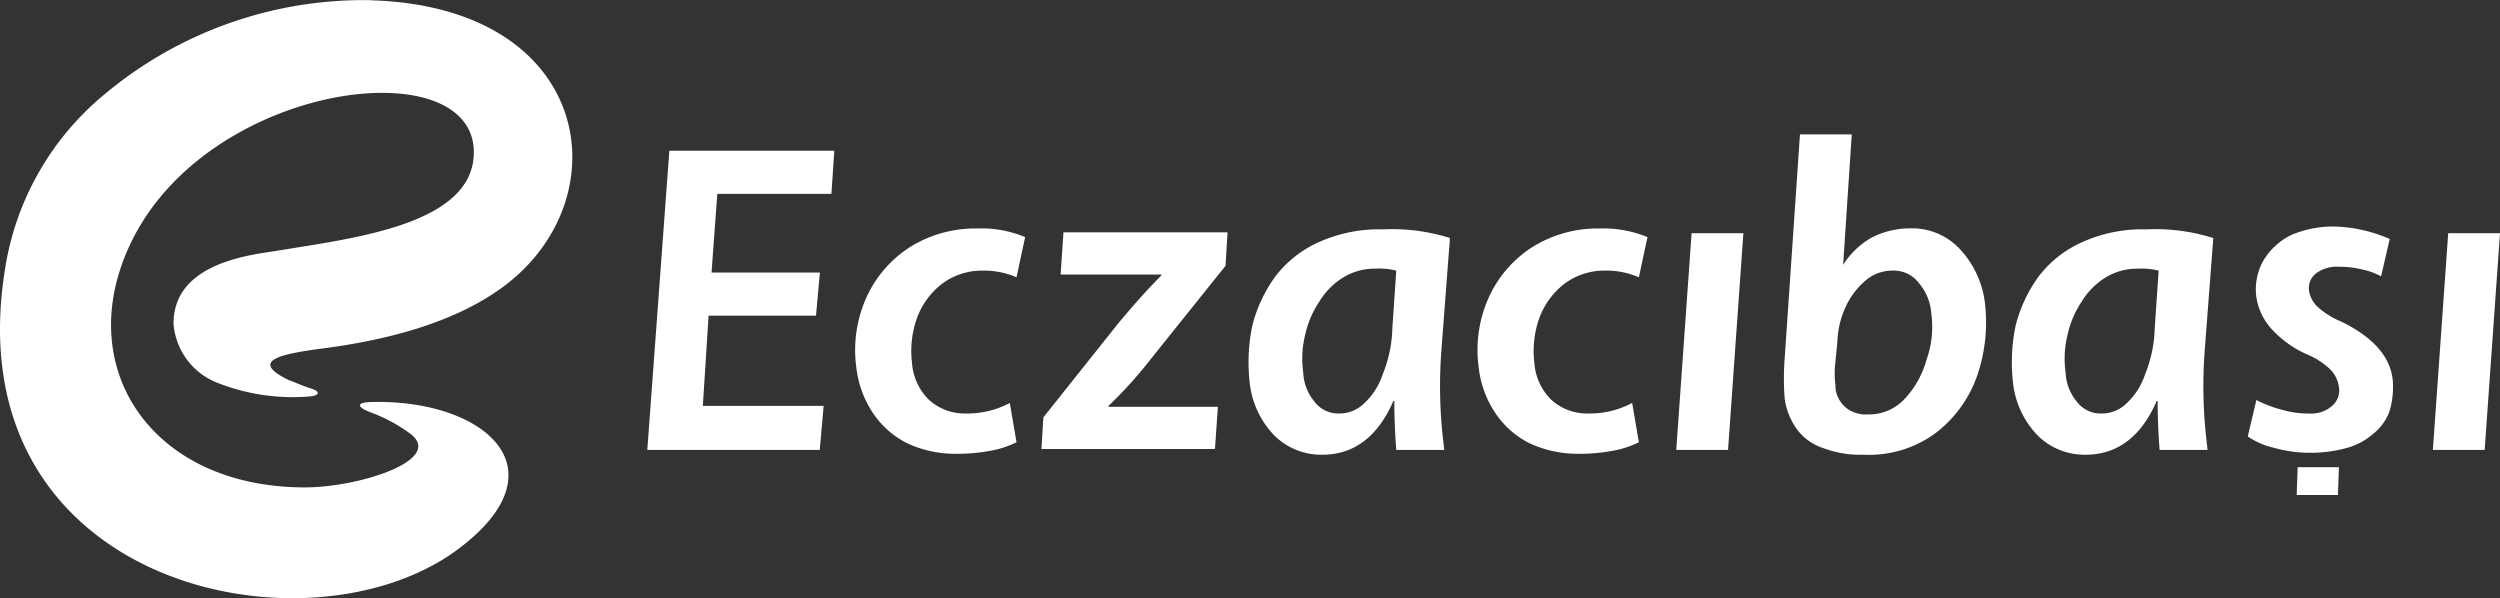 <svg id="Group_3130" data-name="Group 3130" xmlns="http://www.w3.org/2000/svg" width="127.792" height="30.577" viewBox="0 0 127.792 30.577">
  <rect x="0" y="0" width="127.792" height="30.577" fill="#333333" stroke="none"/>
  <path id="Path_26" data-name="Path 26" d="M88.559,126.4l-.147,2.206H82.578l-.294,4.02h5.539l-.2,2.206h-5.49l-.294,4.608h6.176l-.2,2.255H79L80.127,126.4Z" transform="translate(-45.912 -118.695)" fill="#fff" fill-rule="evenodd"/>
  <path id="Path_27" data-name="Path 27" d="M109.371,134.941,108.93,137a4.129,4.129,0,0,0-1.716-.343,3.4,3.4,0,0,0-2.108.686,3.922,3.922,0,0,0-1.274,1.765,5.015,5.015,0,0,0-.245,2.255,2.925,2.925,0,0,0,.882,1.912,2.725,2.725,0,0,0,1.863.686,4.634,4.634,0,0,0,2.255-.539l.343,2.01a5.018,5.018,0,0,1-1.373.441,9.134,9.134,0,0,1-1.765.147,5.791,5.791,0,0,1-2.451-.539,4.553,4.553,0,0,1-1.765-1.569,5.209,5.209,0,0,1-.833-2.3,6.551,6.551,0,0,1,.49-3.529,6,6,0,0,1,2.206-2.6,6.3,6.3,0,0,1,3.48-.98,5.77,5.77,0,0,1,2.451.441Z" transform="translate(-56.969 -122.824)" fill="#fff" fill-rule="evenodd"/>
  <path id="Path_28" data-name="Path 28" d="M129.61,134.949l-.1,1.667-3.774,4.706a22.1,22.1,0,0,1-2.206,2.451v.049h5.588l-.147,2.157H120.1l.1-1.618,3.823-4.8c.735-.882,1.471-1.716,2.206-2.451v-.049H121.08l.147-2.157h8.382Z" transform="translate(-66.865 -123.028)" fill="#fff" fill-rule="evenodd"/>
  <path id="Path_29" data-name="Path 29" d="M151.994,135.032l-.441,5.784a24.218,24.218,0,0,0,.1,4.608l.049.441h-2.451c-.049-.637-.1-1.471-.1-2.5H149.1c-.784,1.814-2.01,2.745-3.627,2.745a3.4,3.4,0,0,1-2.5-1.029,4.6,4.6,0,0,1-1.225-2.745,9.175,9.175,0,0,1,.147-2.843,7.343,7.343,0,0,1,1.176-2.5,5.763,5.763,0,0,1,2.255-1.765,7.477,7.477,0,0,1,3.235-.637,9.858,9.858,0,0,1,3.431.441Zm-2.745,1.667a3.676,3.676,0,0,0-1.078-.1,3.085,3.085,0,0,0-1.618.441,3.659,3.659,0,0,0-1.225,1.225,4.919,4.919,0,0,0-.735,1.716,5.036,5.036,0,0,0-.1,1.912,2.5,2.5,0,0,0,.588,1.52,1.516,1.516,0,0,0,1.274.588,1.784,1.784,0,0,0,1.225-.49,3.554,3.554,0,0,0,.98-1.52,6.672,6.672,0,0,0,.49-2.353l.2-2.941Z" transform="translate(-77.877 -122.866)" fill="#fff" fill-rule="evenodd"/>
  <path id="Path_30" data-name="Path 30" d="M174.271,134.941,173.83,137a4.129,4.129,0,0,0-1.716-.343,3.4,3.4,0,0,0-2.108.686,3.922,3.922,0,0,0-1.274,1.765,5.015,5.015,0,0,0-.245,2.255,2.925,2.925,0,0,0,.882,1.912,2.726,2.726,0,0,0,1.863.686,4.634,4.634,0,0,0,2.255-.539l.343,2.01a5.018,5.018,0,0,1-1.373.441,9.134,9.134,0,0,1-1.765.147,5.791,5.791,0,0,1-2.451-.539,4.553,4.553,0,0,1-1.765-1.569,5.209,5.209,0,0,1-.833-2.3,6.551,6.551,0,0,1,.49-3.529,6,6,0,0,1,2.206-2.6,6.3,6.3,0,0,1,3.48-.98,5.925,5.925,0,0,1,2.451.441Z" transform="translate(-90.056 -122.824)" fill="#fff" fill-rule="evenodd"/>
  <path id="Path_31" data-name="Path 31" d="M189.731,135l-.784,11.078H186.3L187.084,135Z" transform="translate(-100.615 -123.079)" fill="#fff" fill-rule="evenodd"/>
  <path id="Path_32" data-name="Path 32" d="M207.807,133.376a8.377,8.377,0,0,1-.392,3.627,6.31,6.31,0,0,1-2.108,2.941,5.722,5.722,0,0,1-3.725,1.127,5.336,5.336,0,0,1-2.059-.343,2.715,2.715,0,0,1-1.274-.882,3.435,3.435,0,0,1-.686-1.667,13.589,13.589,0,0,1,0-2.01l.784-11.471h2.647l-.441,6.667h0a4.2,4.2,0,0,1,1.422-1.373,4.3,4.3,0,0,1,1.961-.49,3.334,3.334,0,0,1,2.647,1.127,4.881,4.881,0,0,1,1.225,2.745Zm-2.745.49a2.682,2.682,0,0,0-.637-1.569,1.61,1.61,0,0,0-1.373-.637,2.116,2.116,0,0,0-1.274.441,3.915,3.915,0,0,0-1.029,1.275,4.581,4.581,0,0,0-.49,1.912l-.1,1.029a4.705,4.705,0,0,0,0,1.176v.147a1.517,1.517,0,0,0,.539,1.029,1.634,1.634,0,0,0,1.127.343,2.483,2.483,0,0,0,1.863-.784,4.771,4.771,0,0,0,1.127-2.01,4.972,4.972,0,0,0,.245-2.353Z" transform="translate(-106.338 -117.828)" fill="#fff" fill-rule="evenodd"/>
  <path id="Path_33" data-name="Path 33" d="M231.594,135.032l-.441,5.784a24.217,24.217,0,0,0,.1,4.608l.049.441h-2.451c-.049-.637-.1-1.471-.1-2.5H228.7c-.784,1.814-2.01,2.745-3.627,2.745a3.4,3.4,0,0,1-2.5-1.029,4.6,4.6,0,0,1-1.226-2.745,9.174,9.174,0,0,1,.147-2.843,7.342,7.342,0,0,1,1.176-2.5,5.763,5.763,0,0,1,2.255-1.765,7.477,7.477,0,0,1,3.235-.637,9.858,9.858,0,0,1,3.431.441ZM228.8,136.7a3.676,3.676,0,0,0-1.078-.1,3.085,3.085,0,0,0-1.618.441,3.659,3.659,0,0,0-1.225,1.225,4.919,4.919,0,0,0-.735,1.716,5.036,5.036,0,0,0-.1,1.912,2.5,2.5,0,0,0,.588,1.52,1.516,1.516,0,0,0,1.274.588,1.784,1.784,0,0,0,1.225-.49,3.554,3.554,0,0,0,.98-1.52,6.672,6.672,0,0,0,.49-2.353l.2-2.941Z" transform="translate(-118.458 -122.866)" fill="#fff" fill-rule="evenodd"/>
  <path id="Path_34" data-name="Path 34" d="M253.108,160.822H251l.049-1.422h2.108Z" transform="translate(-133.6 -135.519)" fill="#fff" fill-rule="evenodd"/>
  <path id="Path_35" data-name="Path 35" d="M253.155,134.937l-.441,1.912a3.382,3.382,0,0,0-.931-.343,4.938,4.938,0,0,0-1.225-.147,1.771,1.771,0,0,0-1.176.343.951.951,0,0,0-.343.931,1.419,1.419,0,0,0,.441.784,4.072,4.072,0,0,0,1.176.735q2.426,1.176,2.647,2.941a4.34,4.34,0,0,1-.147,1.618,2.584,2.584,0,0,1-.833,1.176,3.38,3.38,0,0,1-1.373.735,6.762,6.762,0,0,1-1.814.245h-.1a6.671,6.671,0,0,1-1.765-.245,3.982,3.982,0,0,1-1.373-.588l.441-1.863a6.3,6.3,0,0,0,1.275.49,4.958,4.958,0,0,0,1.422.2,1.614,1.614,0,0,0,1.176-.392,1.035,1.035,0,0,0,.343-.98,1.521,1.521,0,0,0-.441-.882,3.767,3.767,0,0,0-1.225-.784,5.461,5.461,0,0,1-1.765-1.275,3.129,3.129,0,0,1-.784-1.618,2.976,2.976,0,0,1,.343-1.863,3.4,3.4,0,0,1,1.422-1.324,5.444,5.444,0,0,1,2.255-.441,7.582,7.582,0,0,1,2.794.637Z" transform="translate(-131 -122.723)" fill="#fff" fill-rule="evenodd"/>
  <path id="Path_36" data-name="Path 36" d="M268.631,135l-.784,11.078H265.2L265.984,135Z" transform="translate(-140.839 -123.079)" fill="#fff" fill-rule="evenodd"/>
  <path id="Path_37" data-name="Path 37" d="M30.47,110.691a20.647,20.647,0,0,0-13.676,4.853,14.439,14.439,0,0,0-5.049,8.97C9.2,140.641,27.186,144.465,34.882,138.779c5.539-4.118,1.373-7.647-4.265-7.549-.931,0-.931.245-.147.539a8.076,8.076,0,0,1,2.059,1.127c1.618,1.324-2.7,2.7-5.441,2.7-7.892,0-11.912-6.176-8.921-12.451,3.872-8.186,17.255-9.951,17.549-4.853.2,3.873-6.176,4.559-10,5.2-1.176.2-5.392.539-5.343,3.774a3.53,3.53,0,0,0,2.255,2.99,10.487,10.487,0,0,0,4.755.686c.441-.049.49-.245.049-.392-.49-.147-.882-.343-1.176-.441-2.01-.98-.49-1.324,1.765-1.618,2.99-.392,6.667-1.225,9.314-3.235,5.931-4.51,4.461-14.216-6.863-14.559Z" transform="translate(-11.5 -110.682)" fill="#fff" fill-rule="evenodd"/>
</svg>
